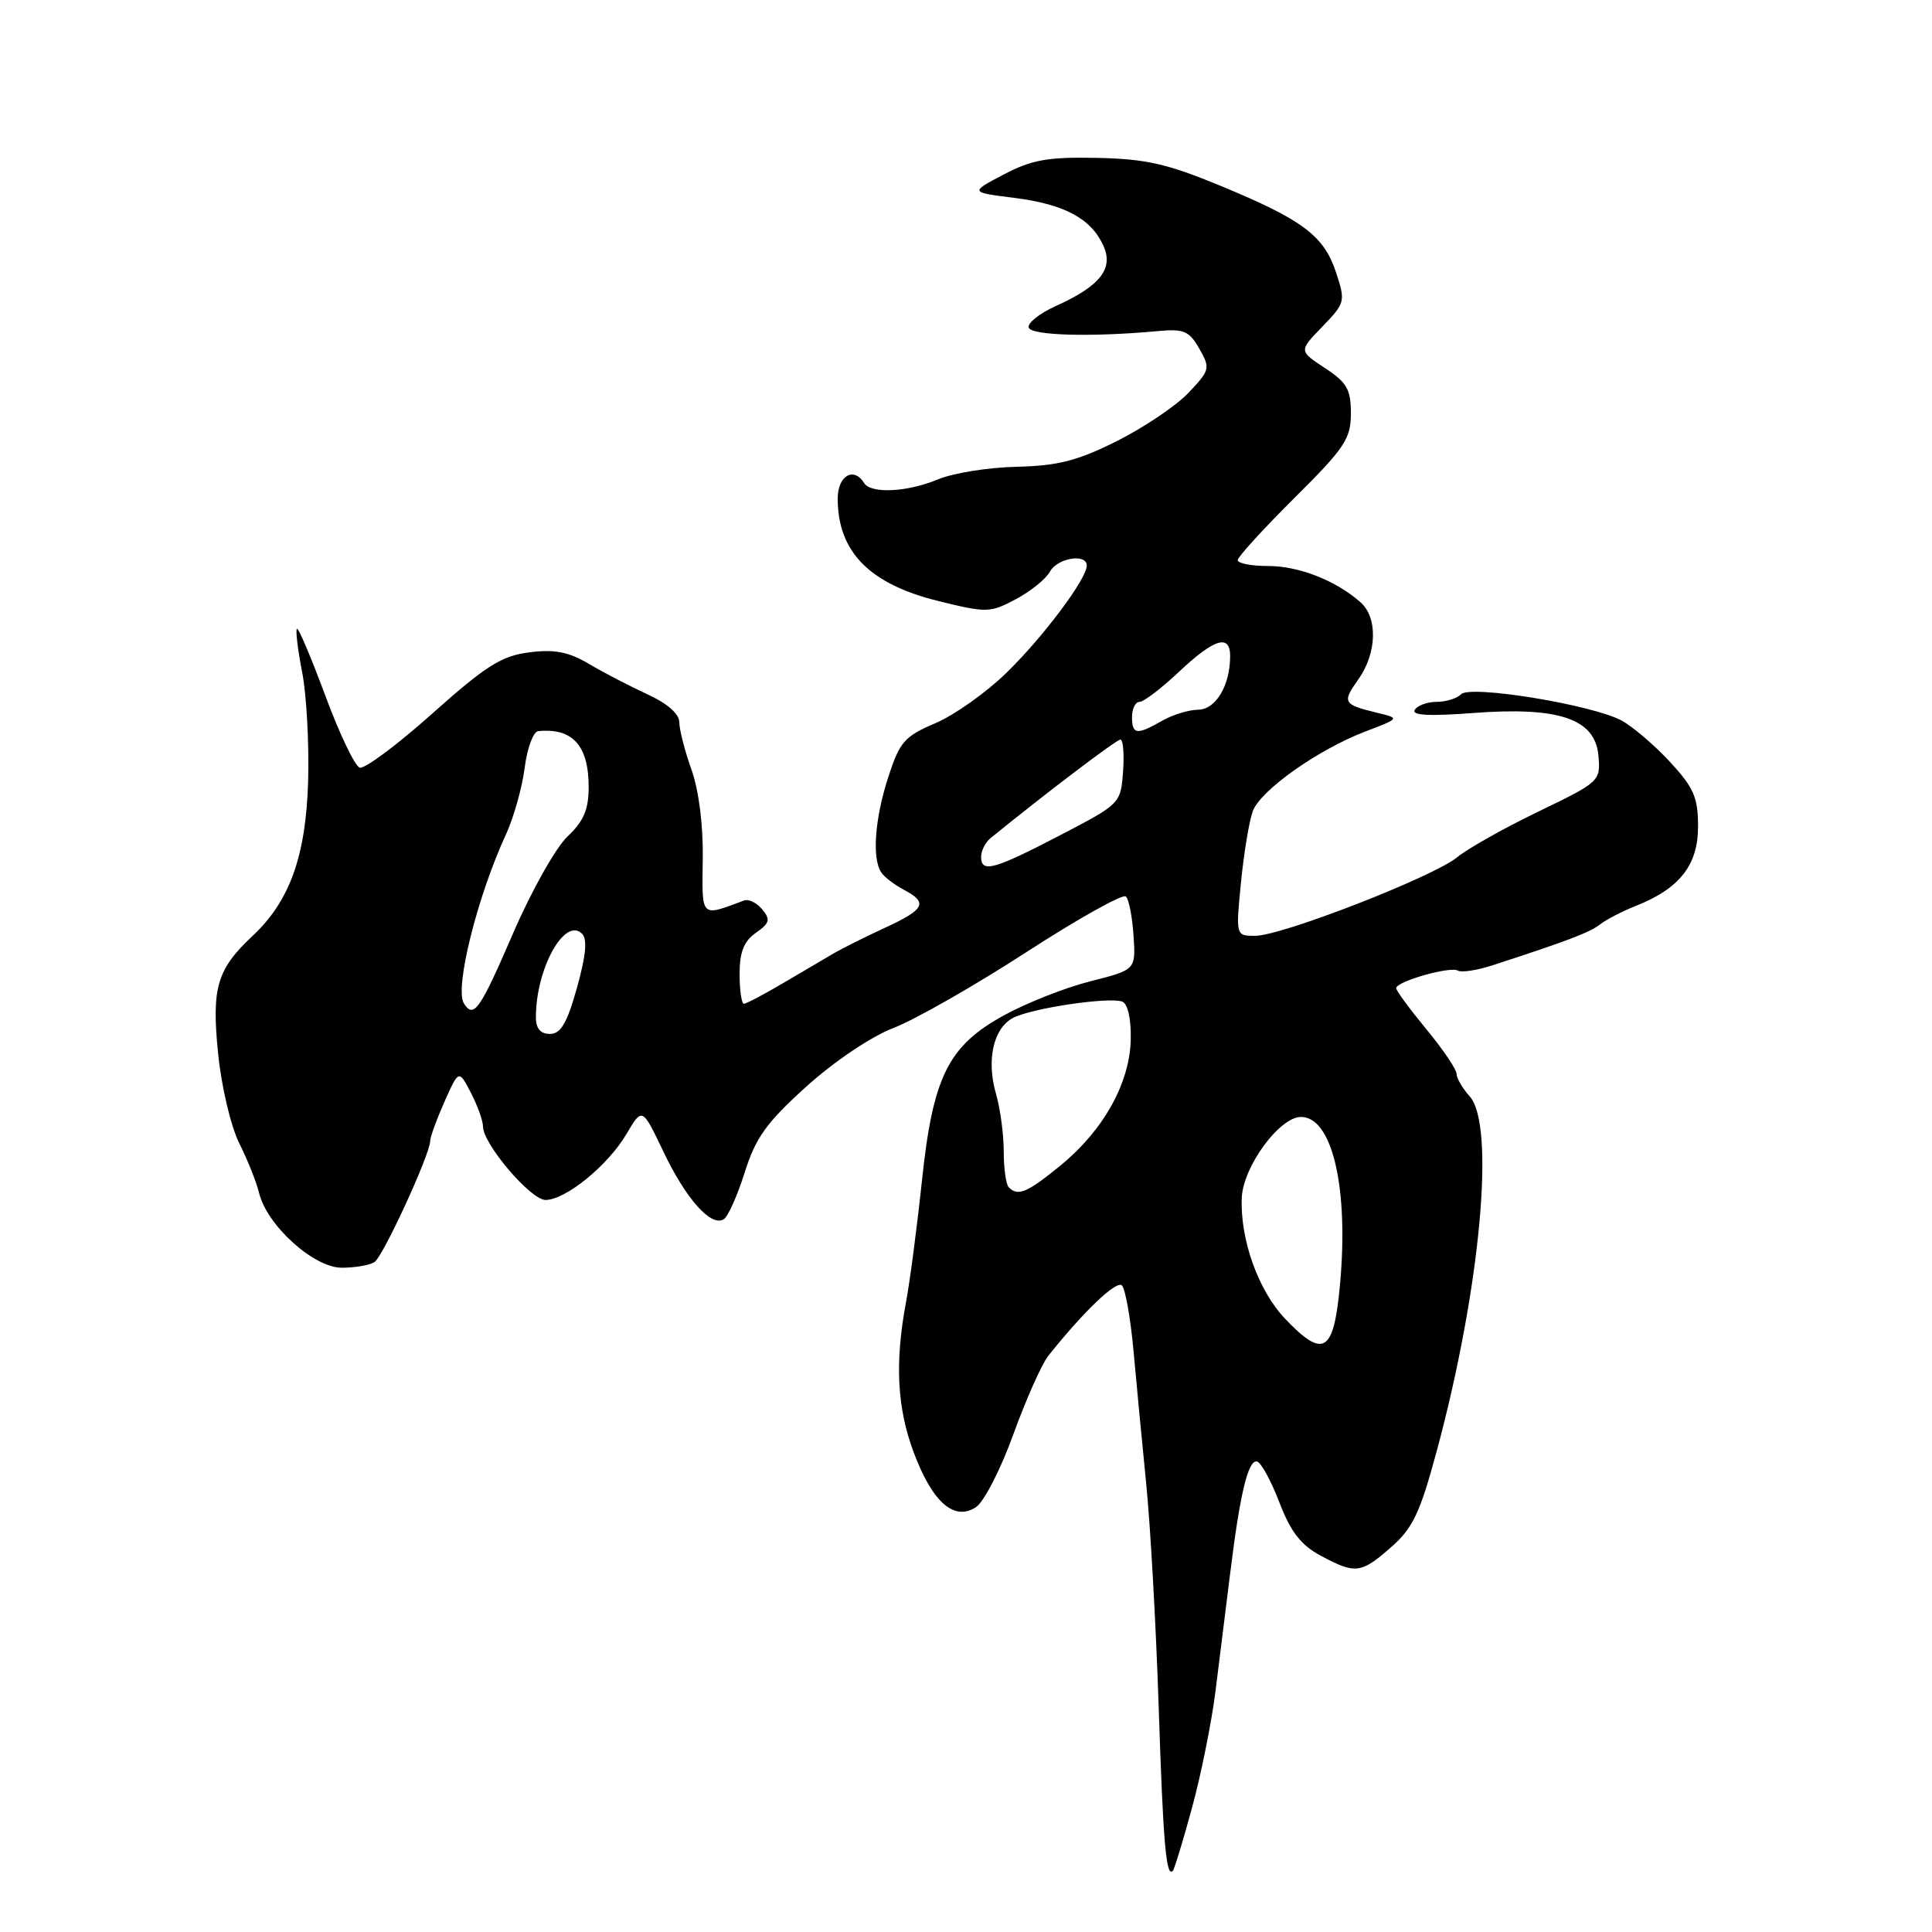 <?xml version="1.0" encoding="UTF-8" standalone="no"?>
<!DOCTYPE svg PUBLIC "-//W3C//DTD SVG 1.1//EN" "http://www.w3.org/Graphics/SVG/1.1/DTD/svg11.dtd" >
<svg xmlns="http://www.w3.org/2000/svg" xmlns:xlink="http://www.w3.org/1999/xlink" version="1.1" viewBox="0 0 256 256">
 <g >
 <path fill="currentColor"
d=" M 157.96 239.50 C 159.16 235.10 160.56 228.12 161.07 224.00 C 161.59 219.88 162.45 212.90 163.00 208.50 C 164.30 197.94 165.37 193.47 166.54 193.65 C 167.07 193.73 168.40 196.16 169.51 199.04 C 171.02 202.98 172.37 204.73 174.99 206.13 C 179.60 208.61 180.34 208.52 184.34 205.00 C 187.21 202.49 188.17 200.45 190.38 192.25 C 196.16 170.81 198.18 149.06 194.73 145.26 C 193.78 144.20 193.00 142.86 193.00 142.28 C 193.00 141.70 191.20 139.04 189.00 136.38 C 186.80 133.71 185.00 131.27 185.00 130.94 C 185.00 130.05 192.19 128.00 193.17 128.61 C 193.63 128.89 195.70 128.58 197.76 127.91 C 207.66 124.69 210.62 123.57 212.00 122.50 C 212.82 121.85 214.95 120.76 216.72 120.05 C 222.55 117.75 225.00 114.64 225.00 109.53 C 225.00 105.65 224.44 104.37 221.25 100.92 C 219.19 98.70 216.30 96.24 214.84 95.46 C 210.91 93.37 194.86 90.74 193.61 91.99 C 193.05 92.55 191.59 93.00 190.36 93.00 C 189.13 93.00 187.82 93.48 187.46 94.06 C 187.01 94.79 189.38 94.92 195.15 94.48 C 206.56 93.61 211.37 95.24 211.80 100.12 C 212.09 103.51 211.98 103.61 203.86 107.53 C 199.34 109.71 194.48 112.44 193.07 113.60 C 189.88 116.20 169.83 124.00 166.32 124.00 C 163.74 124.00 163.74 124.00 164.44 116.87 C 164.83 112.95 165.54 108.72 166.01 107.46 C 167.07 104.68 174.66 99.32 180.91 96.93 C 185.50 95.18 185.50 95.18 182.50 94.45 C 177.96 93.35 177.81 93.08 179.98 90.03 C 182.46 86.54 182.59 81.83 180.25 79.78 C 176.98 76.91 172.11 75.00 168.05 75.00 C 165.82 75.00 164.00 74.65 164.00 74.22 C 164.00 73.80 167.38 70.10 171.50 66.00 C 178.19 59.36 179.00 58.14 179.00 54.78 C 179.00 51.59 178.47 50.67 175.55 48.76 C 172.10 46.50 172.10 46.50 175.22 43.28 C 178.24 40.15 178.30 39.94 177.04 36.12 C 175.43 31.23 172.64 29.14 161.75 24.63 C 154.67 21.70 151.81 21.05 145.34 20.92 C 138.84 20.79 136.73 21.16 133.00 23.12 C 128.50 25.48 128.50 25.48 134.40 26.22 C 141.03 27.06 144.57 28.95 146.20 32.55 C 147.59 35.59 145.79 37.89 139.94 40.53 C 137.74 41.52 136.11 42.82 136.31 43.41 C 136.66 44.47 144.76 44.68 153.44 43.87 C 156.86 43.55 157.58 43.85 158.92 46.21 C 160.39 48.79 160.33 49.04 157.48 52.05 C 155.84 53.78 151.57 56.65 148.00 58.44 C 142.77 61.06 140.18 61.72 134.72 61.85 C 130.98 61.93 126.32 62.68 124.34 63.50 C 120.23 65.22 115.41 65.46 114.50 64.00 C 113.13 61.79 111.00 63.04 111.00 66.05 C 111.00 73.11 115.20 77.39 124.34 79.64 C 130.74 81.22 131.19 81.21 134.60 79.40 C 136.57 78.35 138.60 76.71 139.12 75.75 C 140.11 73.93 144.00 73.29 144.00 74.95 C 144.00 76.71 138.19 84.46 133.32 89.19 C 130.67 91.77 126.45 94.76 123.94 95.83 C 119.84 97.57 119.21 98.30 117.69 103.00 C 115.91 108.50 115.53 113.75 116.77 115.60 C 117.17 116.21 118.51 117.23 119.75 117.89 C 123.01 119.60 122.57 120.49 117.25 122.94 C 114.64 124.15 111.59 125.67 110.48 126.32 C 109.37 126.97 106.36 128.74 103.80 130.25 C 101.24 131.76 98.89 133.00 98.57 133.00 C 98.26 133.00 98.00 131.23 98.00 129.06 C 98.00 126.15 98.57 124.72 100.16 123.60 C 101.99 122.32 102.12 121.85 101.00 120.50 C 100.27 119.62 99.19 119.09 98.59 119.32 C 92.78 121.49 93.01 121.73 93.12 113.81 C 93.19 109.38 92.60 104.73 91.63 102.00 C 90.75 99.53 90.02 96.70 90.01 95.71 C 90.01 94.59 88.42 93.20 85.75 91.98 C 83.41 90.90 79.92 89.09 78.00 87.95 C 75.32 86.37 73.47 86.01 70.13 86.44 C 66.45 86.91 64.40 88.20 57.28 94.55 C 52.63 98.71 48.29 101.93 47.66 101.72 C 47.02 101.51 44.97 97.21 43.10 92.16 C 41.22 87.11 39.54 83.13 39.34 83.32 C 39.15 83.52 39.46 86.11 40.04 89.09 C 40.62 92.06 40.97 98.55 40.83 103.50 C 40.54 113.41 38.39 119.42 33.47 124.01 C 28.74 128.44 28.02 130.88 28.90 139.60 C 29.35 144.02 30.59 149.26 31.71 151.50 C 32.81 153.70 33.99 156.66 34.33 158.07 C 35.36 162.37 41.59 168.00 45.30 167.98 C 47.06 167.98 49.00 167.64 49.62 167.23 C 50.77 166.48 57.00 152.93 57.00 151.19 C 57.00 150.66 57.86 148.31 58.90 145.97 C 60.80 141.72 60.80 141.72 62.40 144.81 C 63.28 146.51 64.00 148.52 64.00 149.27 C 64.00 151.58 70.32 159.00 72.28 159.00 C 74.94 159.00 80.54 154.44 83.00 150.28 C 85.10 146.71 85.10 146.71 87.91 152.61 C 90.90 158.88 94.22 162.60 95.90 161.56 C 96.46 161.22 97.71 158.42 98.68 155.35 C 100.13 150.74 101.56 148.75 106.86 143.96 C 110.58 140.61 115.43 137.35 118.39 136.21 C 121.20 135.14 129.12 130.62 135.99 126.17 C 142.86 121.72 148.80 118.40 149.19 118.79 C 149.59 119.19 150.04 121.53 150.20 124.00 C 150.50 128.50 150.50 128.50 144.50 130.02 C 141.20 130.85 136.05 132.88 133.06 134.52 C 125.61 138.60 123.60 142.67 122.14 156.65 C 121.51 162.62 120.57 169.75 120.06 172.50 C 118.55 180.53 118.86 186.54 121.07 192.45 C 123.55 199.07 126.44 201.61 129.33 199.70 C 130.39 198.99 132.62 194.65 134.28 190.04 C 135.95 185.43 138.03 180.76 138.90 179.66 C 143.58 173.78 147.94 169.61 148.66 170.33 C 149.11 170.78 149.79 174.60 150.18 178.82 C 150.56 183.05 151.33 191.06 151.88 196.63 C 152.44 202.20 153.18 215.48 153.53 226.13 C 154.12 244.24 154.52 248.86 155.41 247.89 C 155.61 247.68 156.76 243.90 157.96 239.50 Z  M 170.29 174.75 C 166.74 171.03 164.31 164.24 164.54 158.71 C 164.72 154.58 169.54 148.00 172.39 148.00 C 176.56 148.00 178.75 157.51 177.54 170.40 C 176.71 179.26 175.36 180.07 170.29 174.75 Z  M 133.67 157.33 C 133.30 156.97 133.00 154.83 133.00 152.58 C 133.00 150.33 132.54 146.91 131.99 144.99 C 130.68 140.50 131.61 136.28 134.21 134.89 C 136.62 133.60 146.96 132.06 148.71 132.72 C 149.43 133.00 149.89 135.01 149.83 137.70 C 149.72 143.49 146.24 149.74 140.55 154.41 C 136.13 158.03 134.89 158.56 133.67 157.33 Z  M 71.01 134.75 C 71.02 128.32 74.84 121.44 77.13 123.73 C 77.85 124.45 77.64 126.64 76.45 130.88 C 75.14 135.58 74.30 137.00 72.87 137.00 C 71.60 137.00 71.00 136.28 71.01 134.75 Z  M 61.46 132.94 C 60.22 130.92 63.25 118.76 67.07 110.50 C 68.08 108.30 69.18 104.36 69.52 101.75 C 69.85 99.14 70.66 96.95 71.31 96.88 C 75.87 96.43 78.00 98.78 78.00 104.29 C 78.00 107.28 77.34 108.82 75.19 110.85 C 73.64 112.31 70.38 118.11 67.95 123.75 C 63.58 133.86 62.76 135.03 61.46 132.94 Z  M 130.00 113.54 C 130.00 112.74 130.56 111.62 131.25 111.06 C 138.46 105.19 147.93 98.00 148.46 98.00 C 148.82 98.00 148.98 99.91 148.81 102.25 C 148.50 106.47 148.44 106.53 140.50 110.66 C 131.68 115.25 130.00 115.71 130.00 113.54 Z  M 150.00 95.00 C 150.00 93.90 150.45 93.00 151.00 93.00 C 151.55 93.00 153.91 91.20 156.24 89.00 C 160.91 84.61 163.00 83.97 163.00 86.93 C 163.00 90.83 161.11 94.00 158.77 94.04 C 157.52 94.05 155.38 94.71 154.00 95.50 C 150.63 97.43 150.00 97.35 150.00 95.00 Z "/>
</g>
</svg>